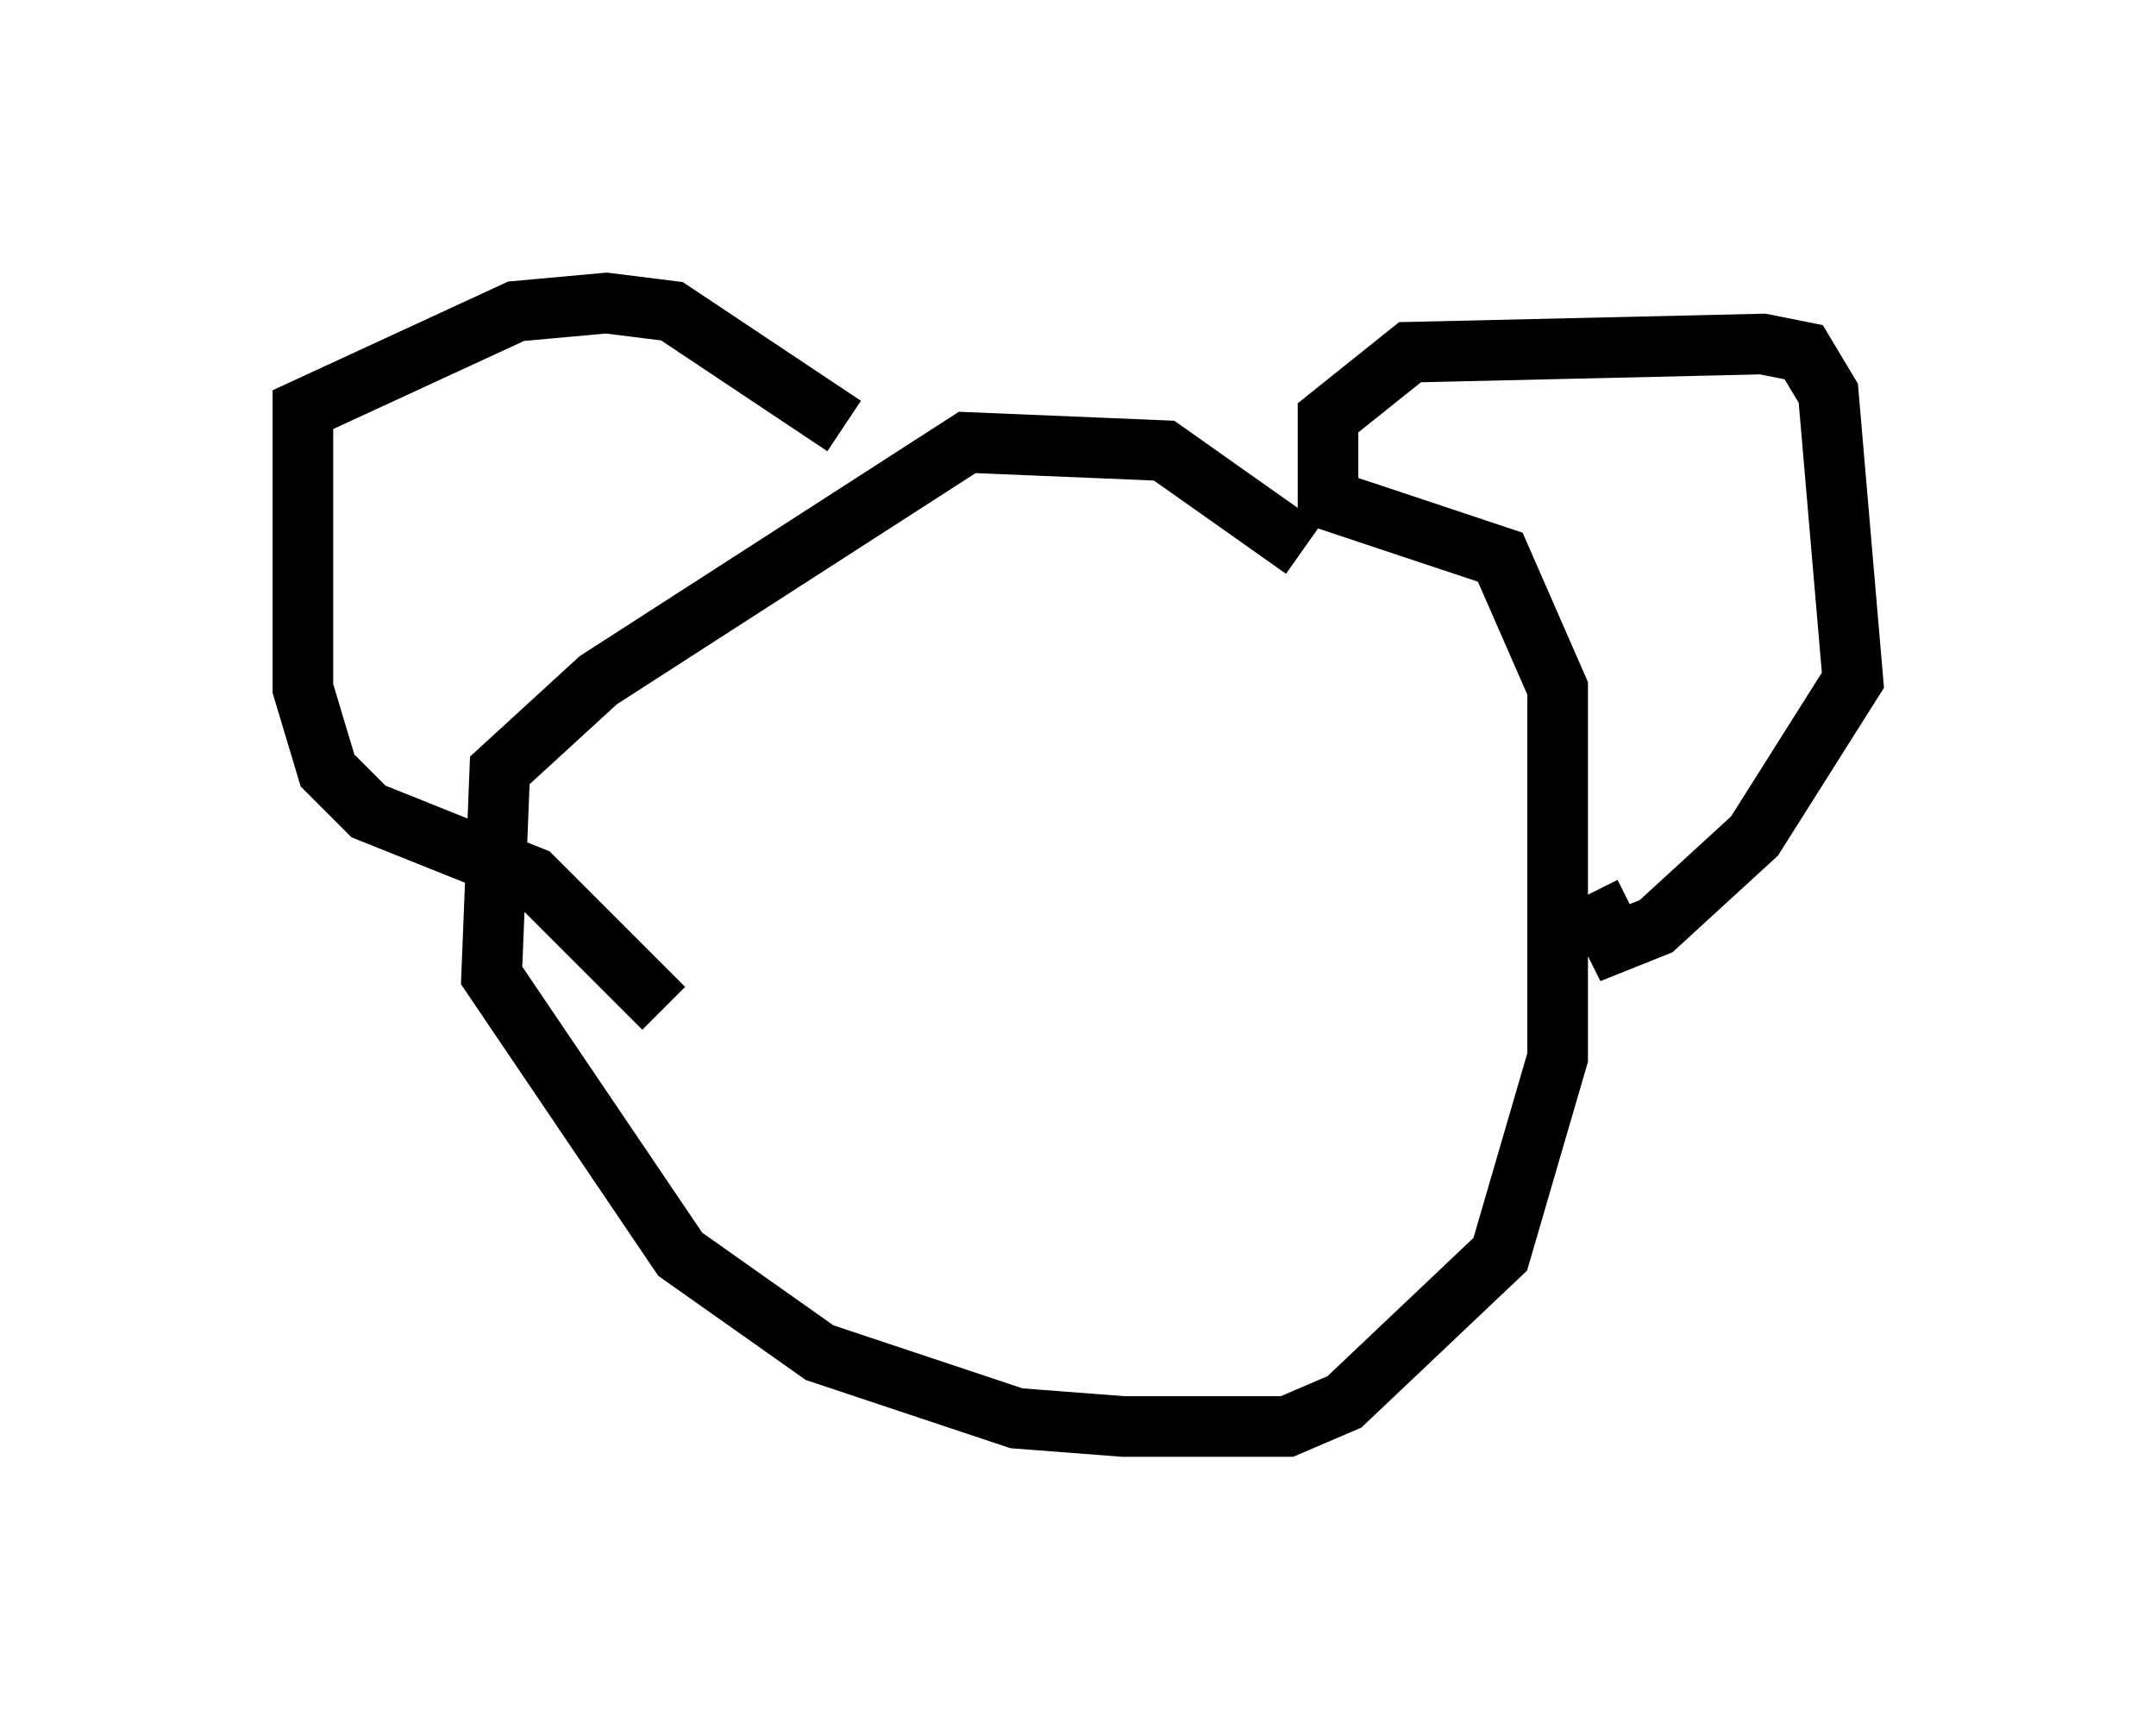 <?xml version="1.0" encoding="utf-8" ?>
<svg baseProfile="full" height="28.538" version="1.1" width="35.575" xmlns="http://www.w3.org/2000/svg" xmlns:ev="http://www.w3.org/2001/xml-events" xmlns:xlink="http://www.w3.org/1999/xlink"><defs /><rect fill="white" height="28.538" width="35.575" x="0" y="0" /><path d="M21.779, 10.007 m-0.271, -0.947 l-2.3, -1.624 -3.248, -0.135 l-6.089, 3.924 -1.624, 1.488 l-0.135, 3.383 3.112, 4.601 l2.3, 1.624 3.248, 1.083 l1.759, 0.135 2.706, 0.0 l0.947, -0.406 2.571, -2.436 l0.947, -3.248 0.0, -6.089 l-0.947, -2.165 -2.842, -0.947 l0.0, -1.353 1.353, -1.083 l5.819, -0.135 0.677, 0.135 l0.406, 0.677 0.406, 4.736 l-1.624, 2.571 -1.624, 1.488 l-0.677, 0.271 -0.406, -0.812 m-12.314, -7.713 l-2.842, -1.894 -1.083, -0.135 l-1.488, 0.135 -3.518, 1.624 l0.0, 4.601 0.406, 1.353 l0.677, 0.677 2.706, 1.083 l2.165, 2.165 " fill="none" stroke="black" stroke-width="1" /></svg>